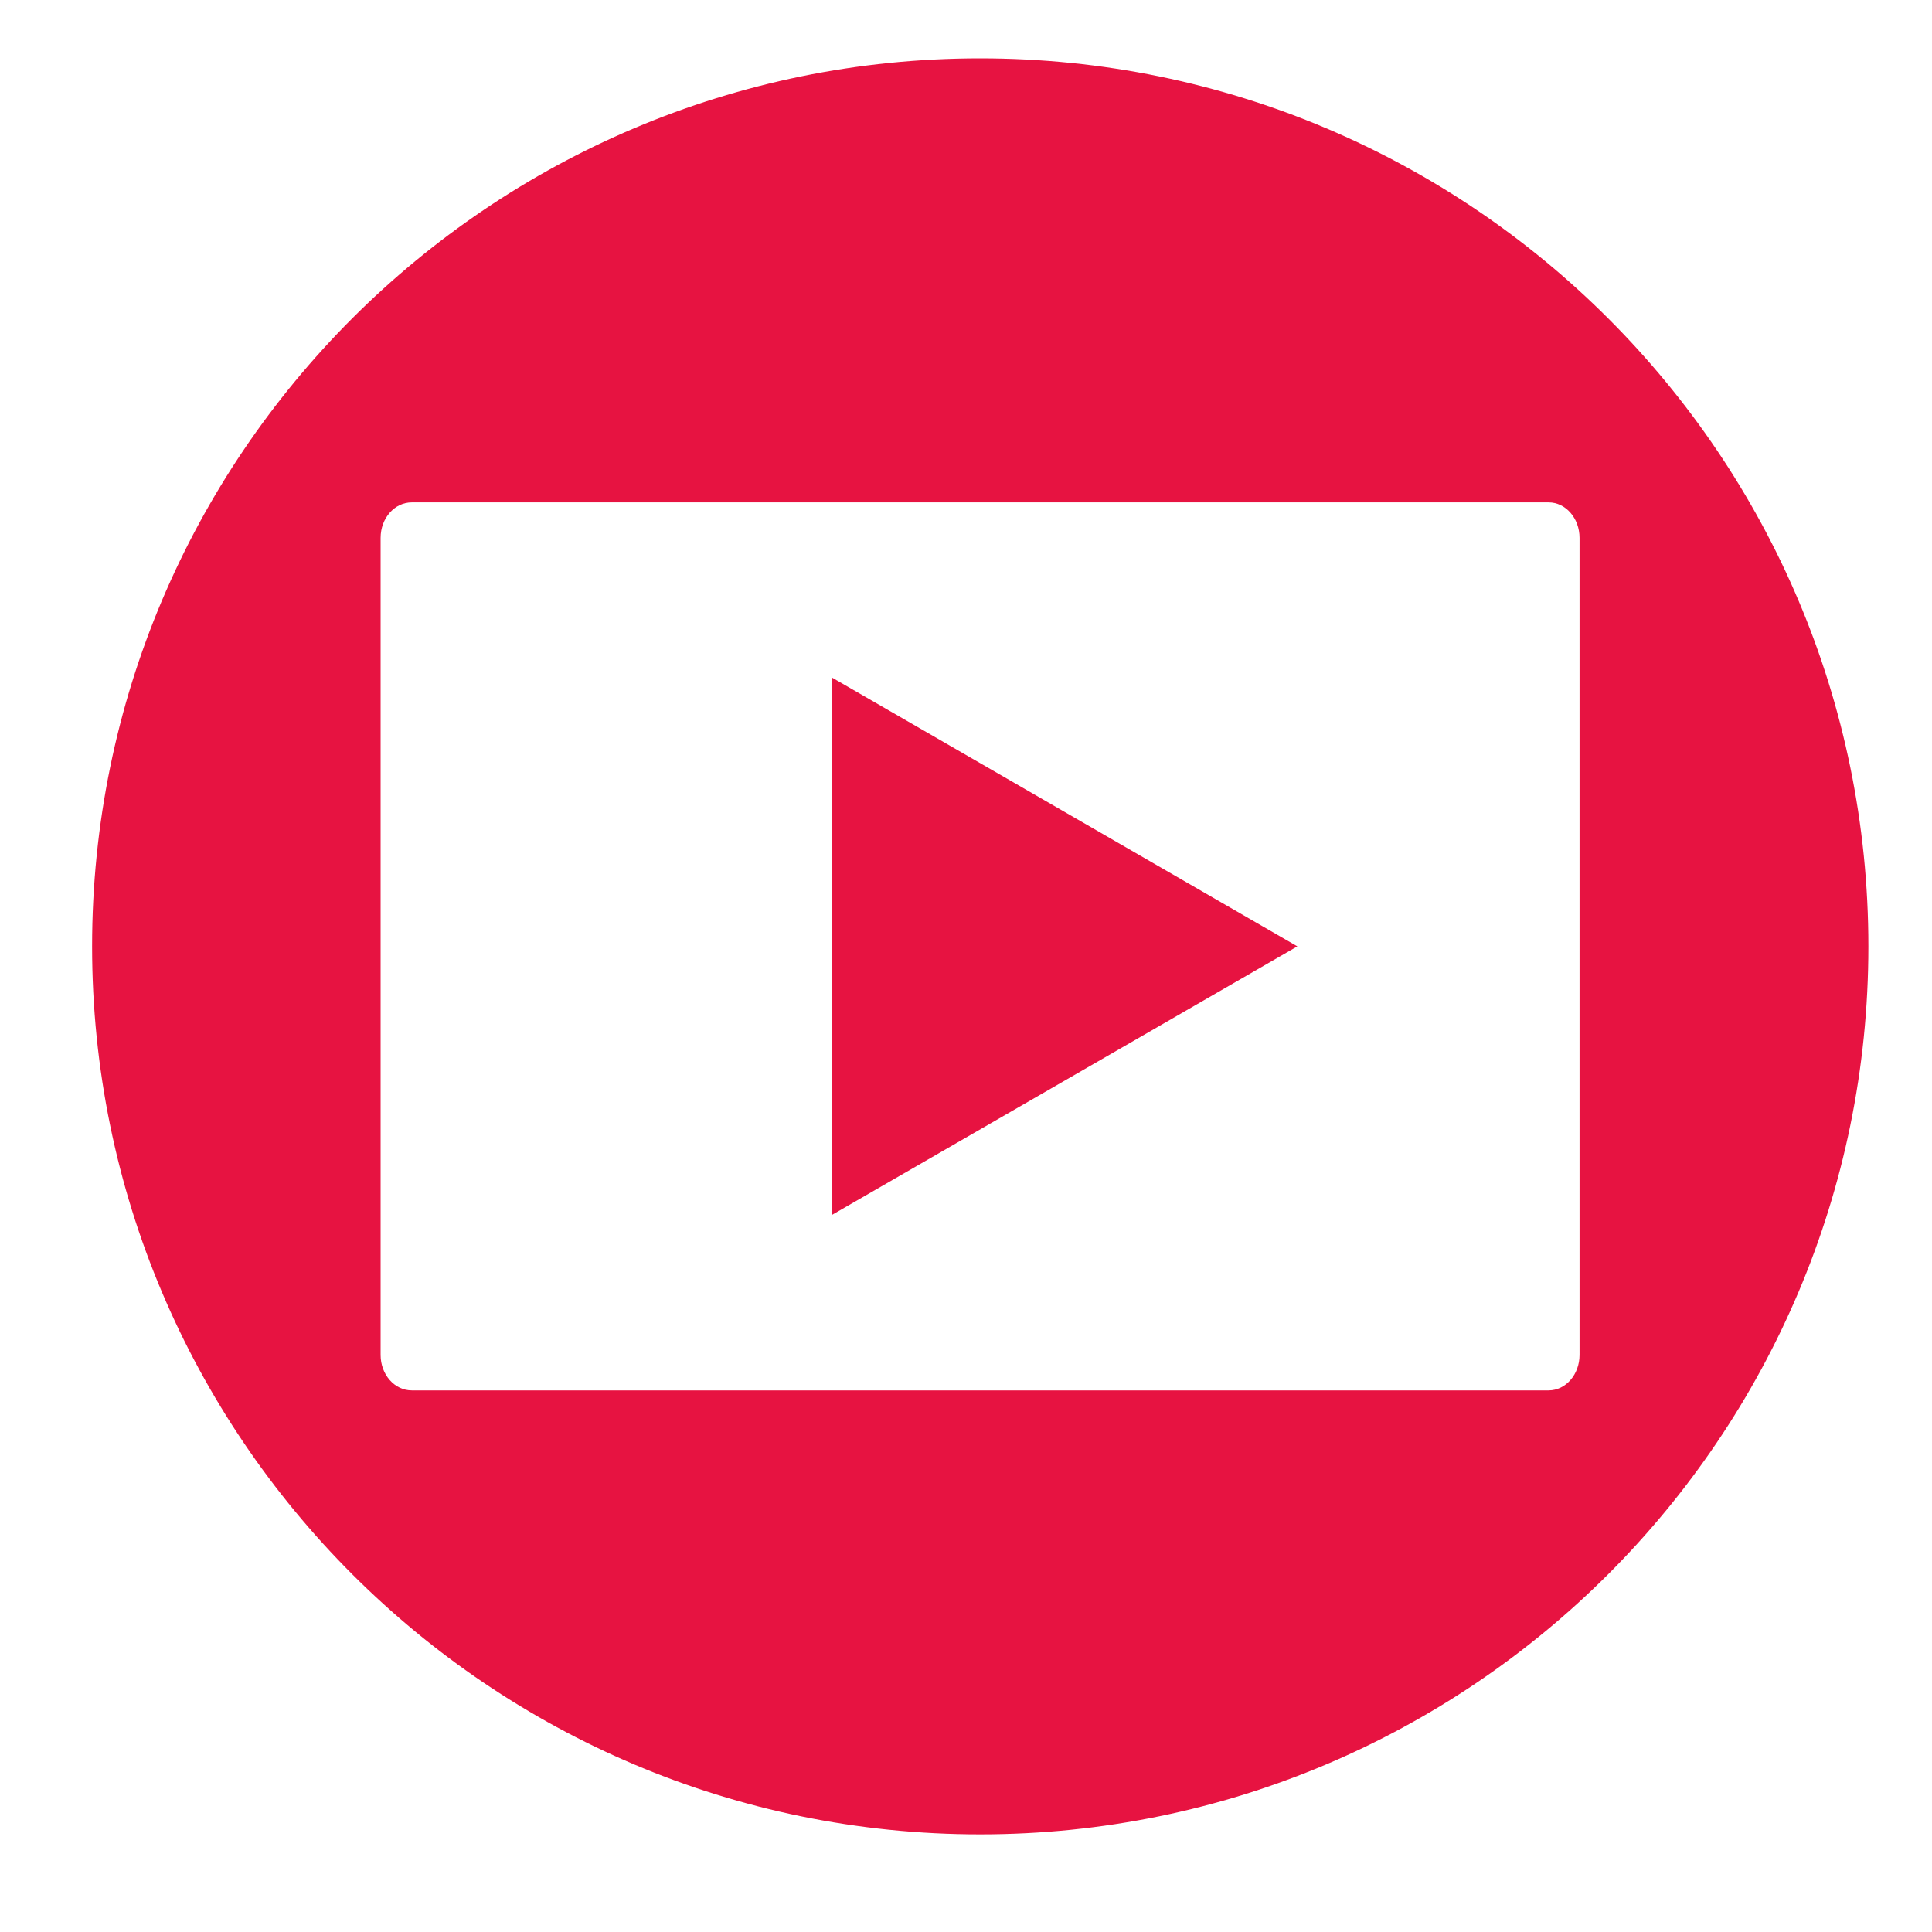 <?xml version="1.0" encoding="UTF-8"?><svg xmlns="http://www.w3.org/2000/svg" xmlns:xlink="http://www.w3.org/1999/xlink" contentScriptType="text/ecmascript" width="30" zoomAndPan="magnify" contentStyleType="text/css" viewBox="0 0 30 30" height="30" preserveAspectRatio="xMidYMid meet" version="1.0"><defs><clipPath id="clip-0"><path d="M 1.43 0.906 L 29.012 0.906 L 29.012 28.484 L 1.43 28.484 Z M 1.43 0.906 " clip-rule="nonzero"/></clipPath></defs><g clip-path="url(#clip-0)"><path fill="rgb(90.59%, 7.449%, 25.49%)" d="M 6.395 7.801 L 24.047 7.801 C 24.312 7.801 24.527 8.047 24.527 8.352 L 24.527 21.039 C 24.527 21.344 24.312 21.59 24.047 21.59 L 6.395 21.59 C 6.125 21.59 5.91 21.344 5.91 21.039 L 5.91 8.352 C 5.91 8.047 6.125 7.801 6.395 7.801 Z M 15.219 0.906 C 7.605 0.906 1.43 7.078 1.43 14.695 C 1.43 22.309 7.605 28.484 15.219 28.484 C 22.836 28.484 29.012 22.309 29.012 14.695 C 29.012 7.078 22.836 0.906 15.219 0.906 " fill-opacity="1" fill-rule="nonzero"/></g><path fill="rgb(90.59%, 7.449%, 25.49%)" d="M 20.145 14.695 L 12.922 18.863 L 12.922 10.523 Z M 20.145 14.695 " fill-opacity="1" fill-rule="nonzero"/></svg>